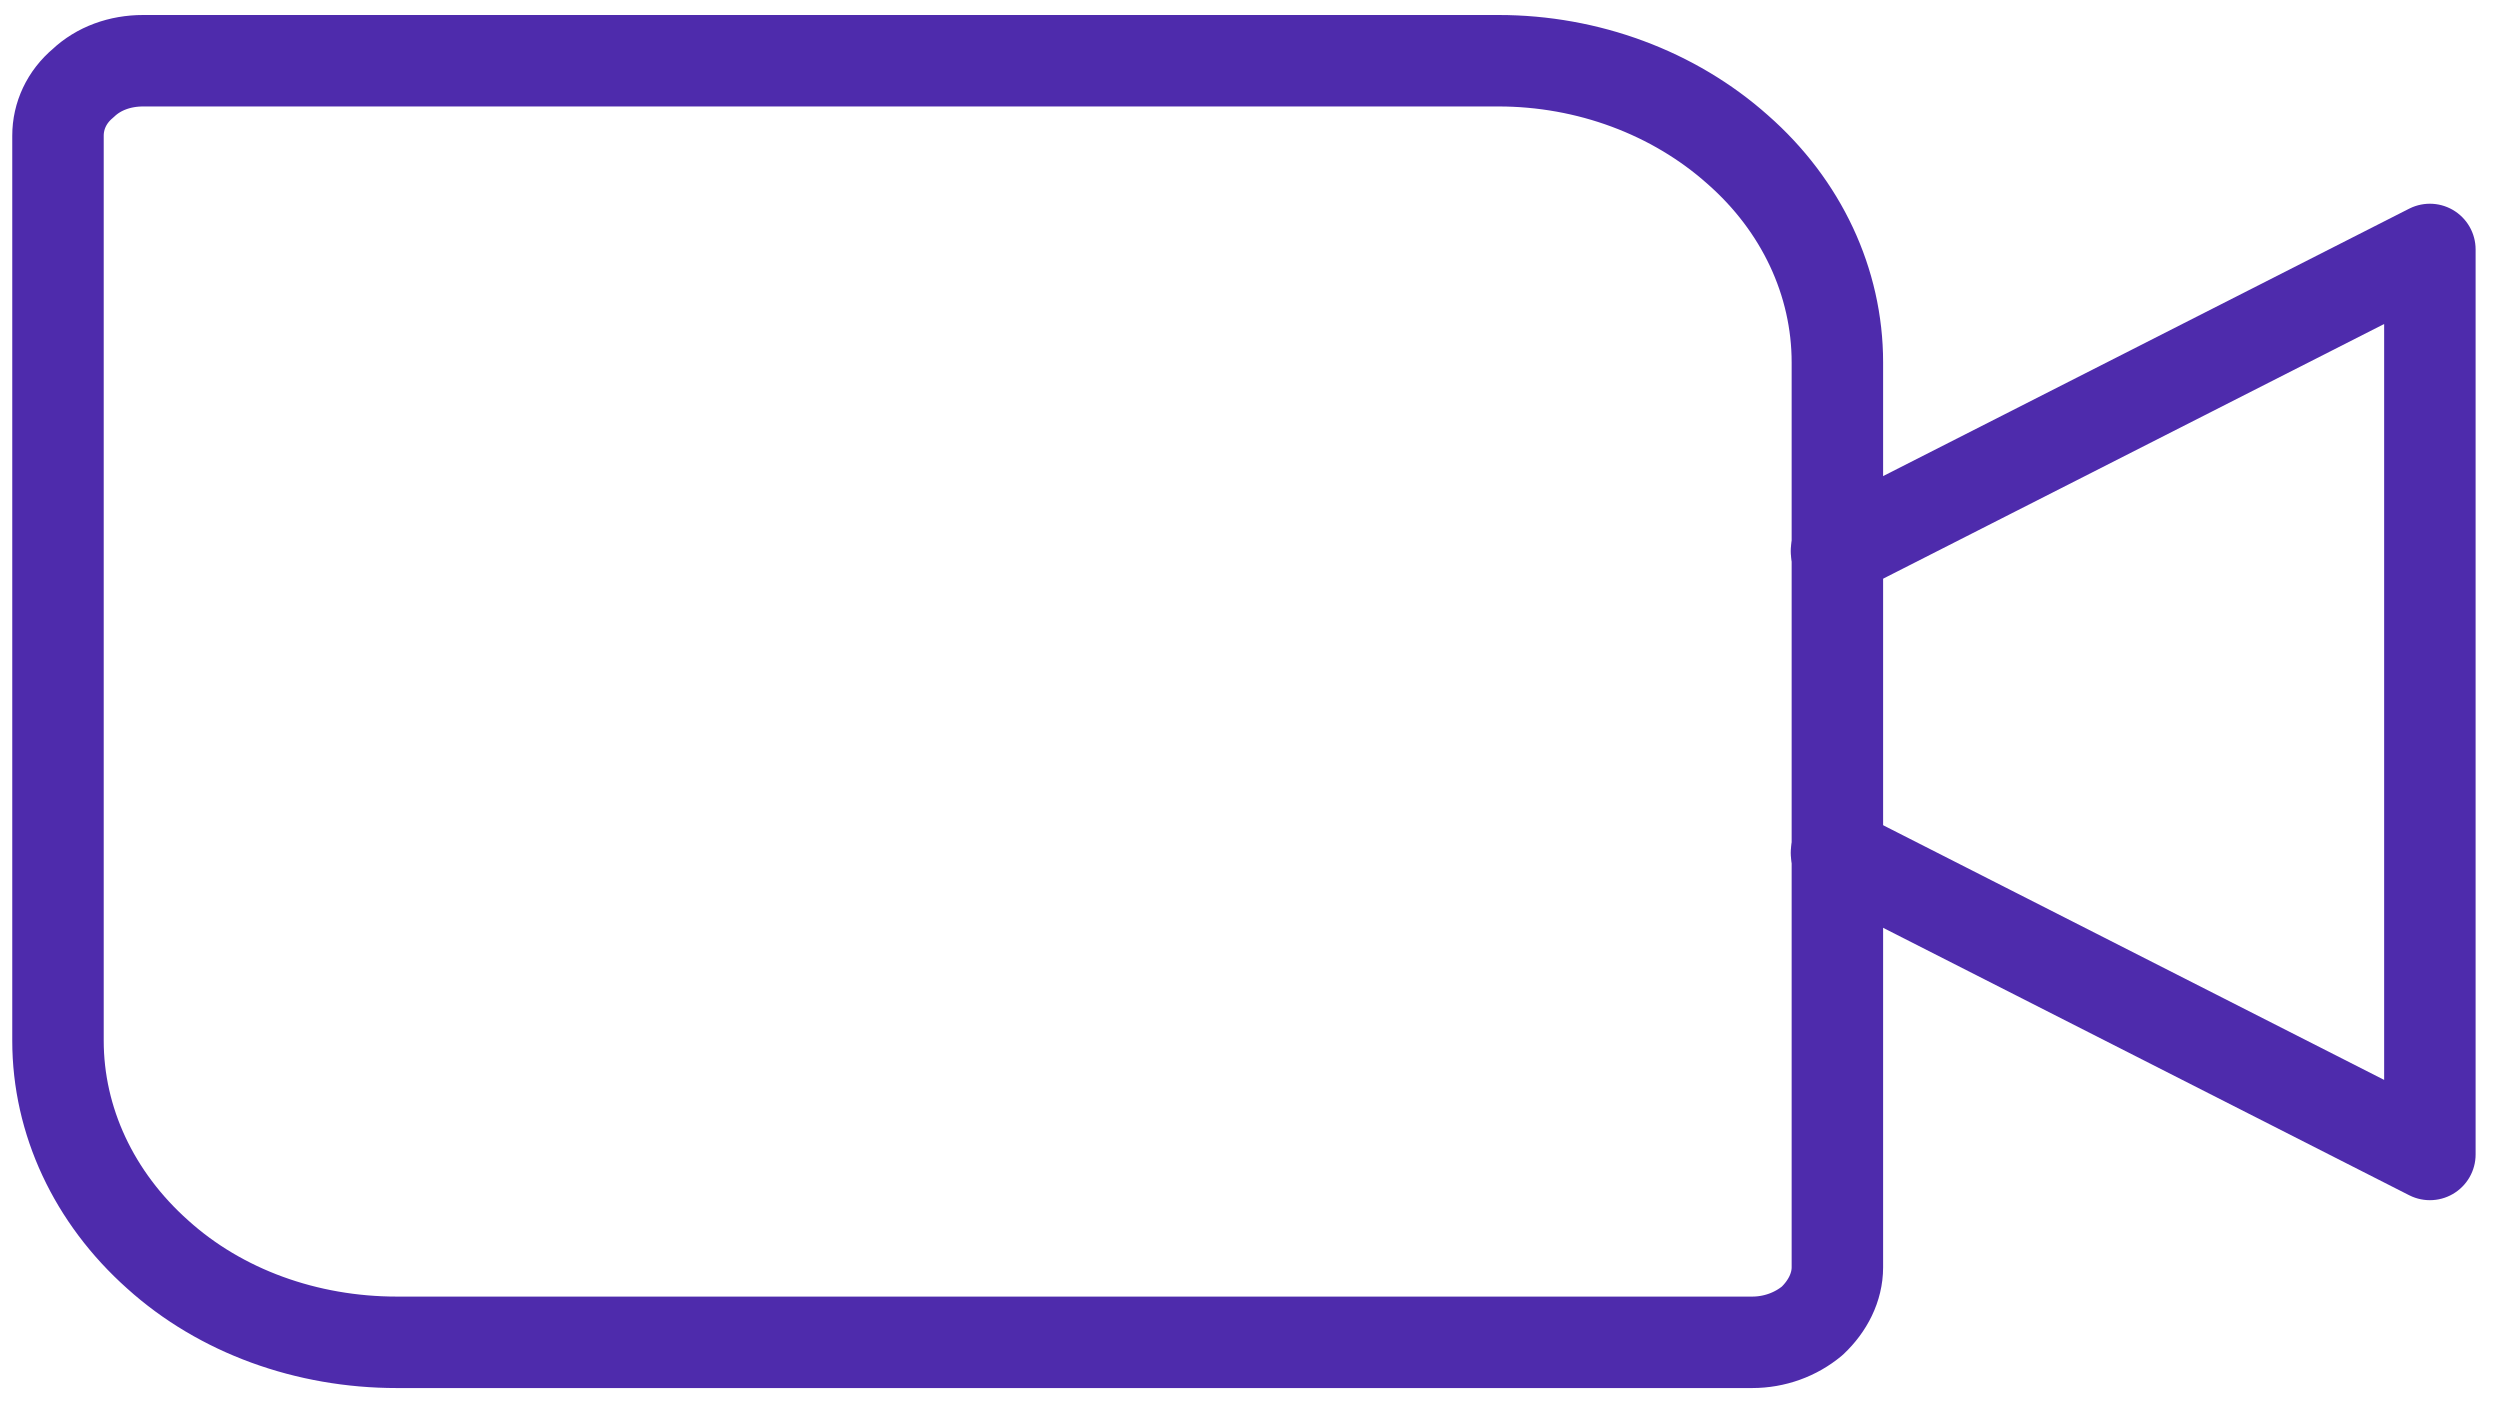 <svg width="41" height="23" viewBox="0 0 41 23" fill="none" xmlns="http://www.w3.org/2000/svg">
<path d="M2.348 0.996H24.576C26.037 0.996 27.449 1.519 28.497 2.452C29.545 3.371 30.133 4.628 30.133 5.943V20.784C30.133 21.11 29.975 21.421 29.721 21.661C29.451 21.887 29.101 22.014 28.736 22.014H6.508C5.031 22.014 3.619 21.506 2.586 20.573C1.539 19.64 0.951 18.382 0.951 17.067V2.226C0.951 1.901 1.093 1.59 1.363 1.364C1.617 1.123 1.967 0.996 2.348 0.996Z" stroke="#4E2BAC" stroke-width="1.5" stroke-linecap="round" stroke-linejoin="round"/>
<path d="M30.118 9.038L39.85 4.091V18.933L30.118 13.986" stroke="#4E2BAC" stroke-width="1.5" stroke-linecap="round" stroke-linejoin="round"/>
</svg>
